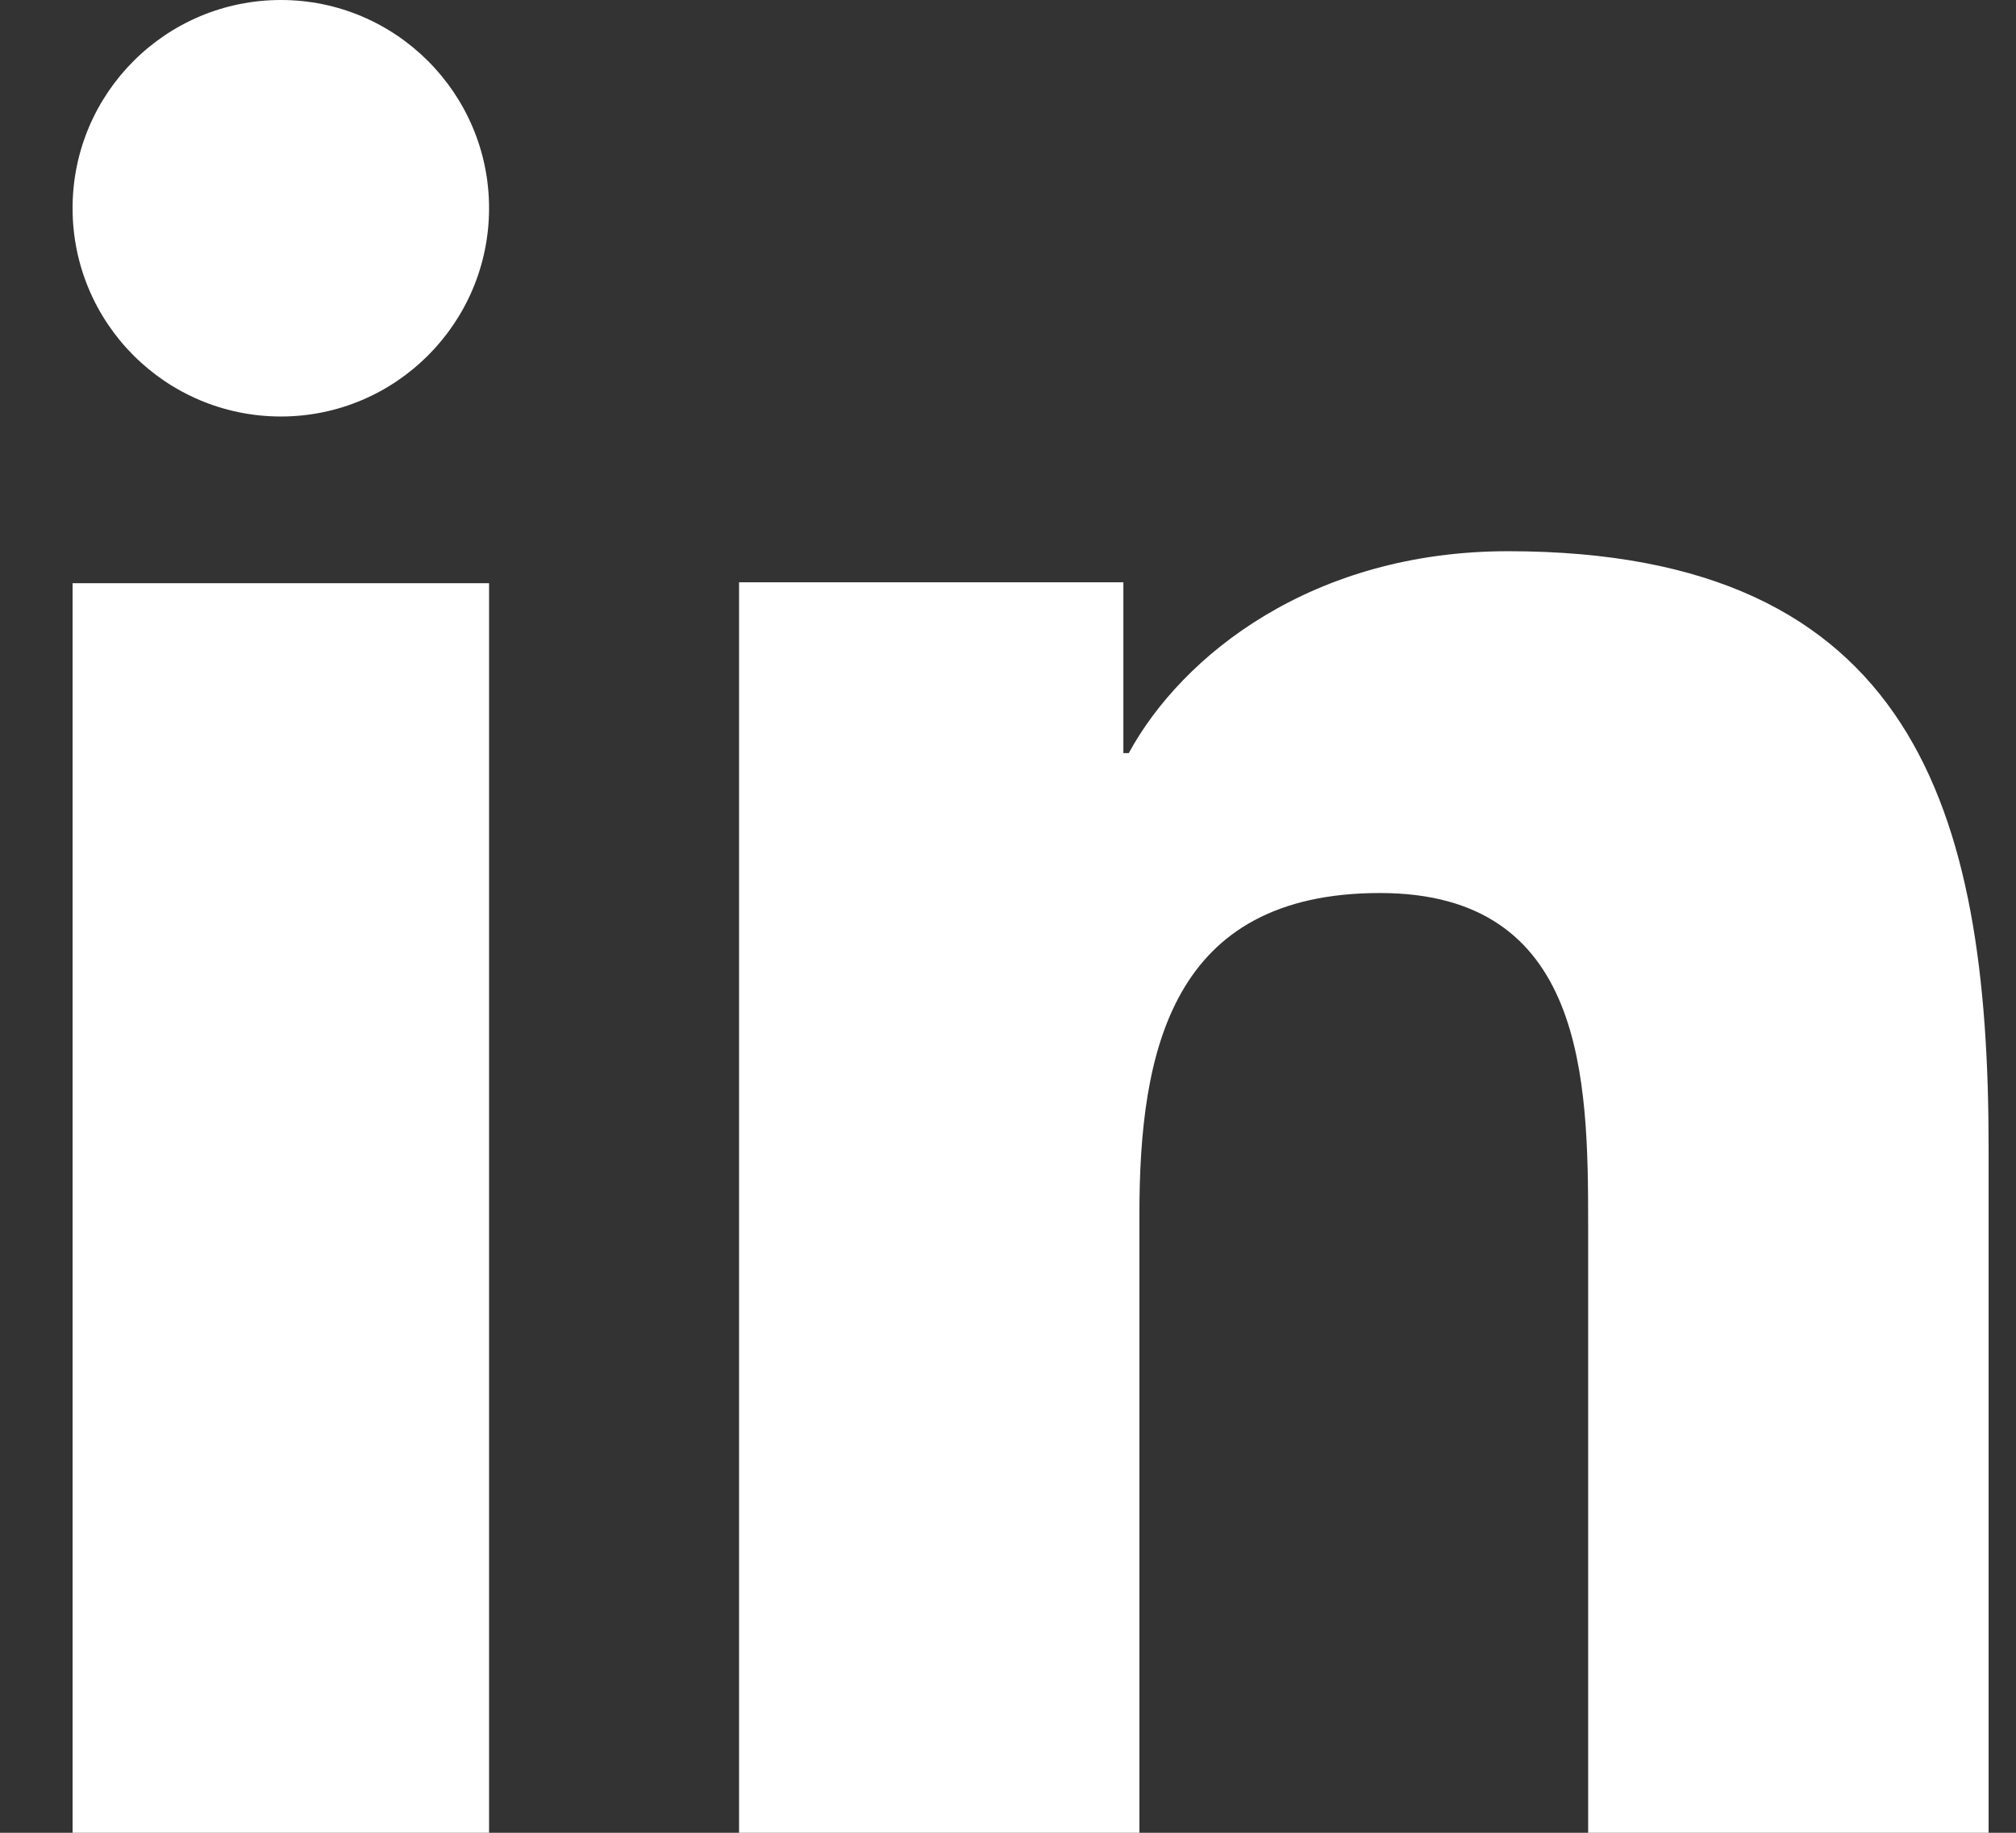 <svg width="22" height="20" viewBox="0 0 22 20" fill="none" xmlns="http://www.w3.org/2000/svg">
<rect x="0" y="0" width="22" height="20" fill="#333333" stroke="none"/>
<path d="M5.337 20H0.792V6.364H5.337V20ZM3.066 4.545C1.808 4.545 0.792 3.526 0.792 2.272C0.792 1.017 1.81 0 3.066 0C4.318 0 5.337 1.019 5.337 2.272C5.337 3.526 4.318 4.545 3.066 4.545ZM21.701 20H17.331V13.364C17.331 11.781 17.301 9.745 15.059 9.745C12.784 9.745 12.434 11.469 12.434 13.249V20H8.065V6.354H12.259V8.218H12.318C12.902 7.145 14.328 6.015 16.456 6.015C20.883 6.015 21.701 8.841 21.701 12.515V20Z" fill="white"/>
</svg>

